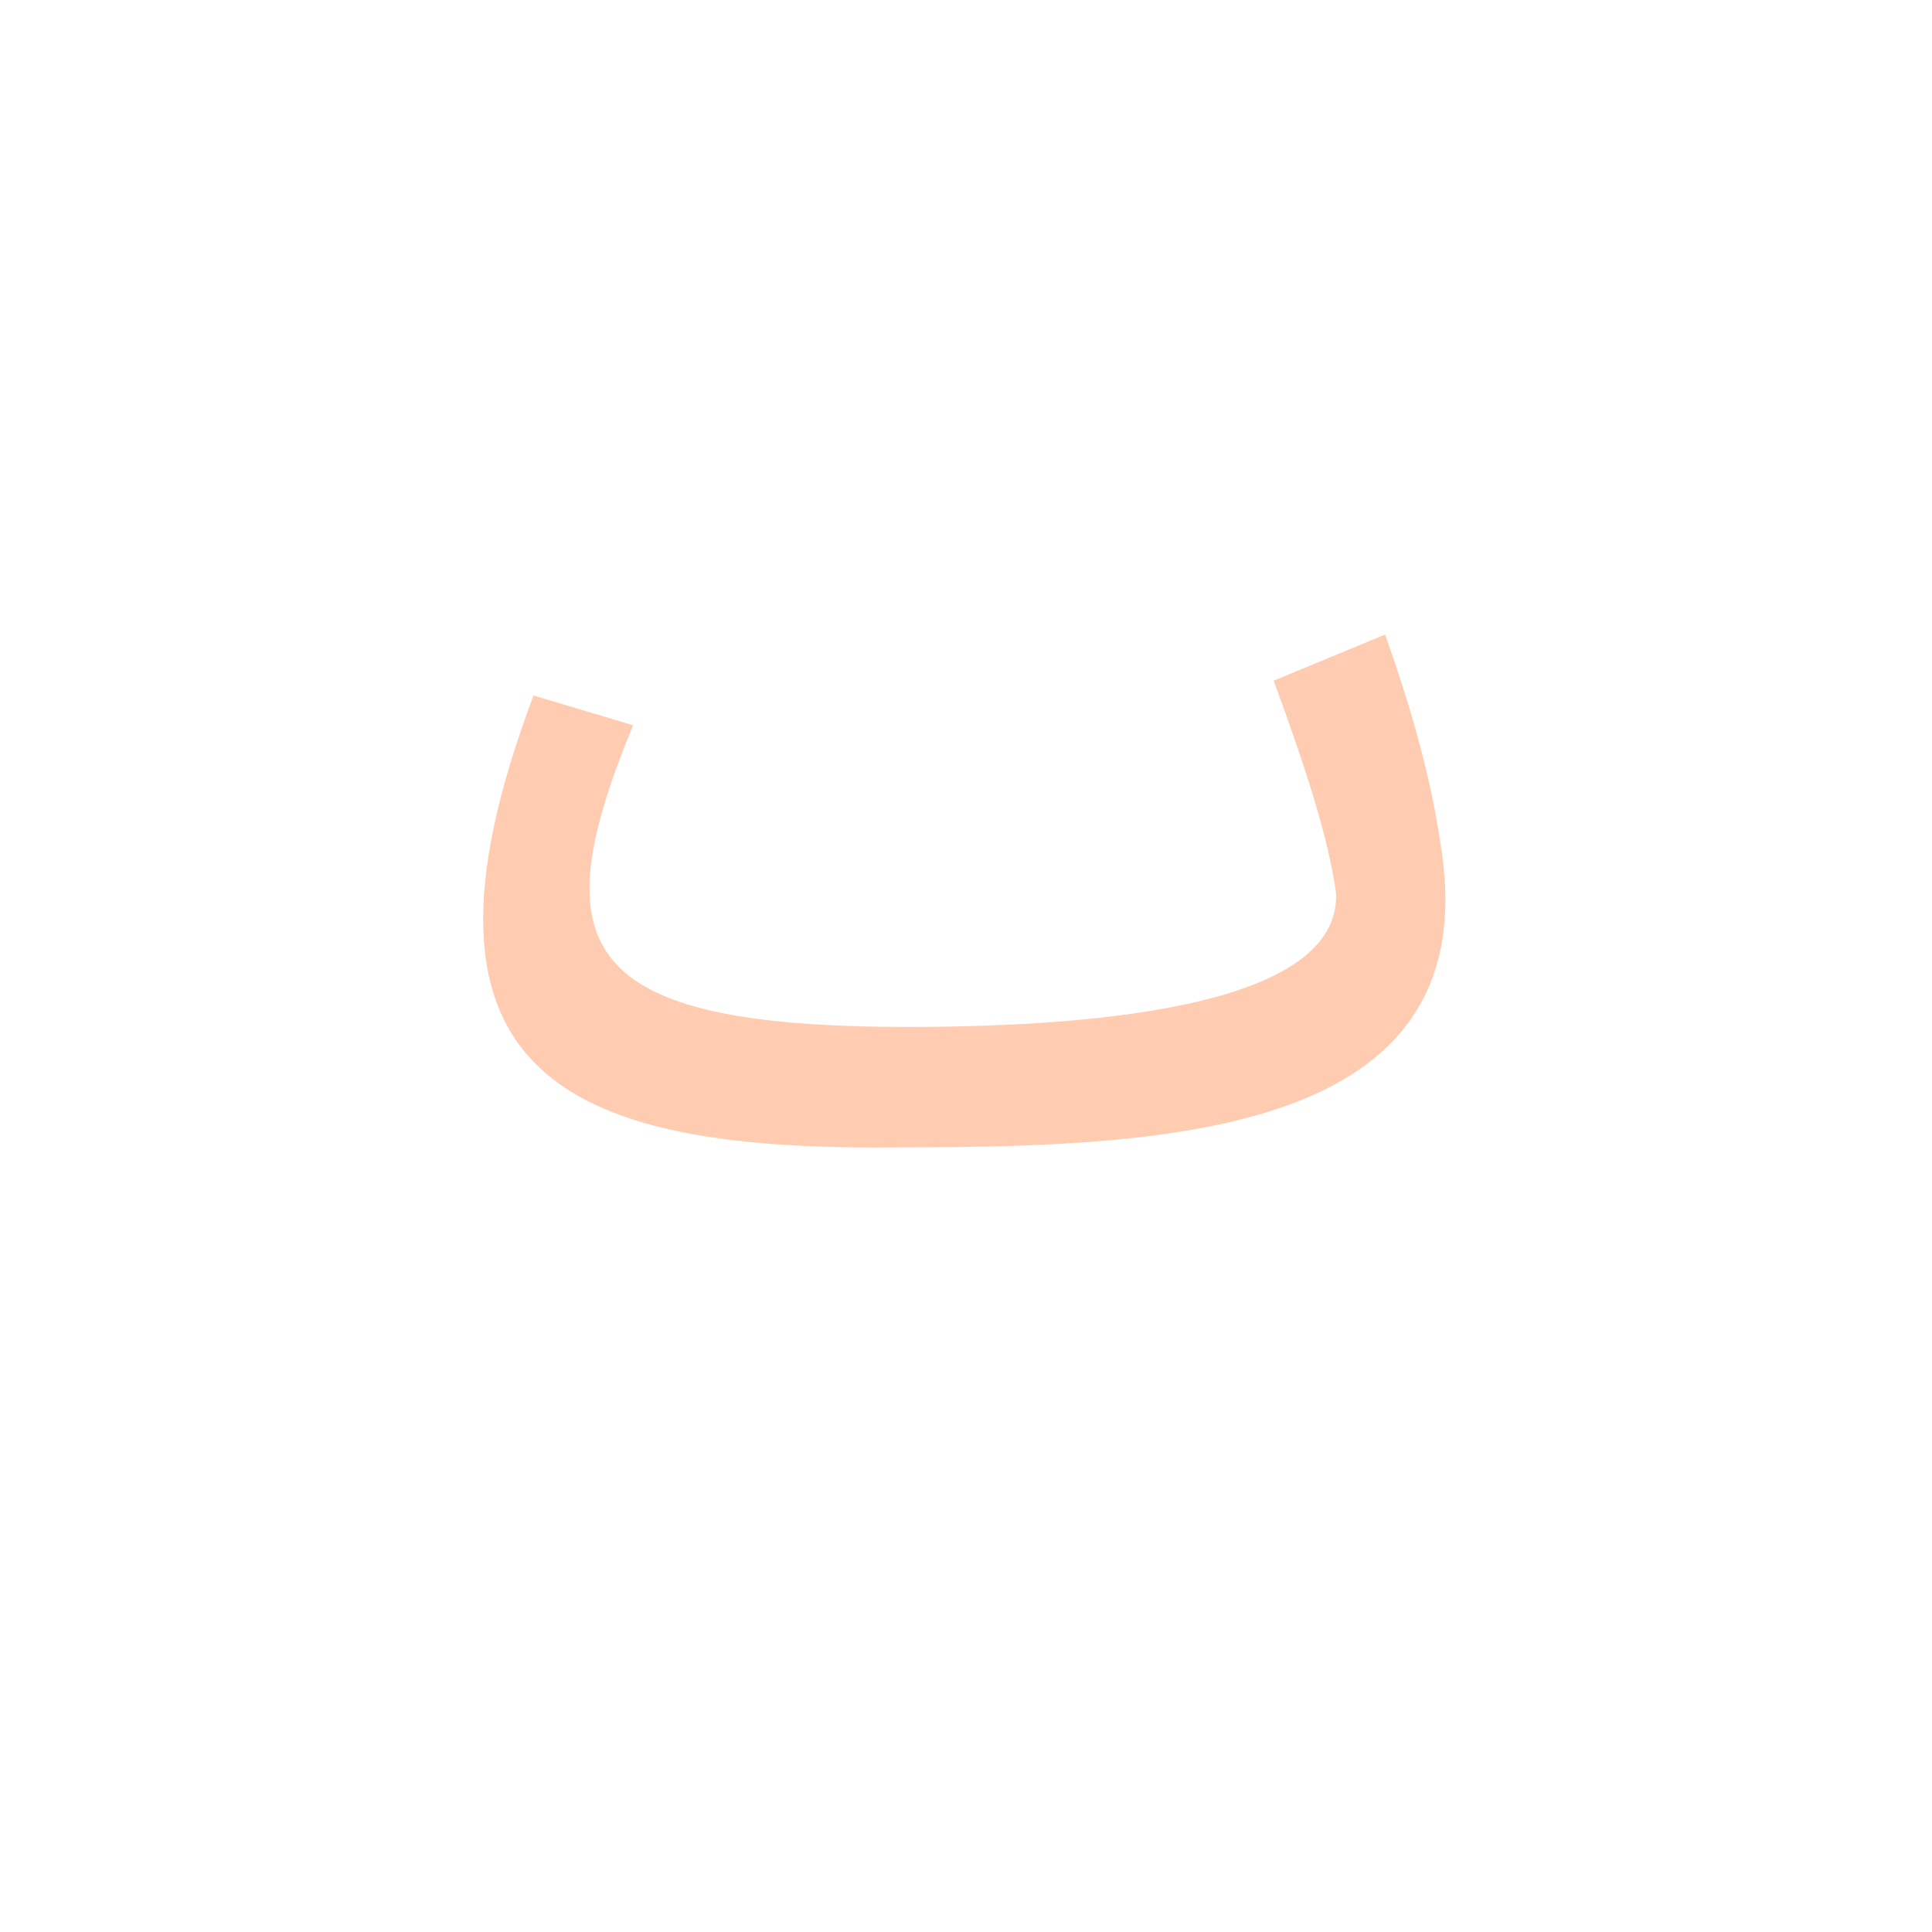 <?xml version="1.0" encoding="UTF-8"?>
<!DOCTYPE svg PUBLIC "-//W3C//DTD SVG 1.0//EN" "http://www.w3.org/TR/2001/REC-SVG-20010904/DTD/svg10.dtd">
<!-- Creator: CorelDRAW -->
<svg xmlns="http://www.w3.org/2000/svg" xml:space="preserve" width="1300px" height="1300px" version="1.0" style="shape-rendering:geometricPrecision; text-rendering:geometricPrecision; image-rendering:optimizeQuality; fill-rule:evenodd; clip-rule:evenodd"
viewBox="0 0 1300 1056"
 xmlns:xlink="http://www.w3.org/1999/xlink">
 <defs>
  <style type="text/css">
   <![CDATA[
    .fil1 {fill:black;fill-opacity:0.502}
    .fil2 {fill:#9900CC;fill-opacity:0.502}
    .fil0 {fill:#FF9966;fill-opacity:0.502}
   ]]>
  </style>
 </defs>
 <g id="_100:master" visibility="hidden">
  <path class="fil0" d="M891 465l77 -22c34,194 -168,207 -359,207 -241,0 -346,-81 -247,-342l63 28c-65,149 -36,233 186,233 143,0 305,-18 280,-104z"/>
  <path class="fil1" d="M934 542l-41 -19c13,-40 -16,-104 -48,-183l75 -32c23,50 39,95 48,135 9,41 -26,70 -34,99z"/>
 </g>
 <g id="Layer_x0020_1" visibility="hidden">
  <path class="fil0" d="M587 650l0 -81 134 0 0 81 -134 0z"/>
  <path class="fil2" d="M812 650l-99 0 0 -81 99 0c40,0 89,-20 89,-63 0,-40 -18,-99 -44,-170l75 -31c28,79 42,146 42,199 0,101 -64,146 -162,146z"/>
  <path class="fil2" d="M487 650l100 0 0 -81 -100 0c-122,0 -86,-105 -73,-205l-73 -7c-11,127 -64,293 146,293z"/>
 </g>
 <g id="Layer_x0020_2">
  <path class="fil0" d="M611 569c135,0 291,-16 288,-90 -5,-37 -21,-86 -42,-143l75 -31c16,45 30,92 37,139 33,193 -170,206 -360,206 -224,3 -348,-44 -250,-304l67 20c-62,150 -37,203 185,203z"/>
 </g>
</svg>

